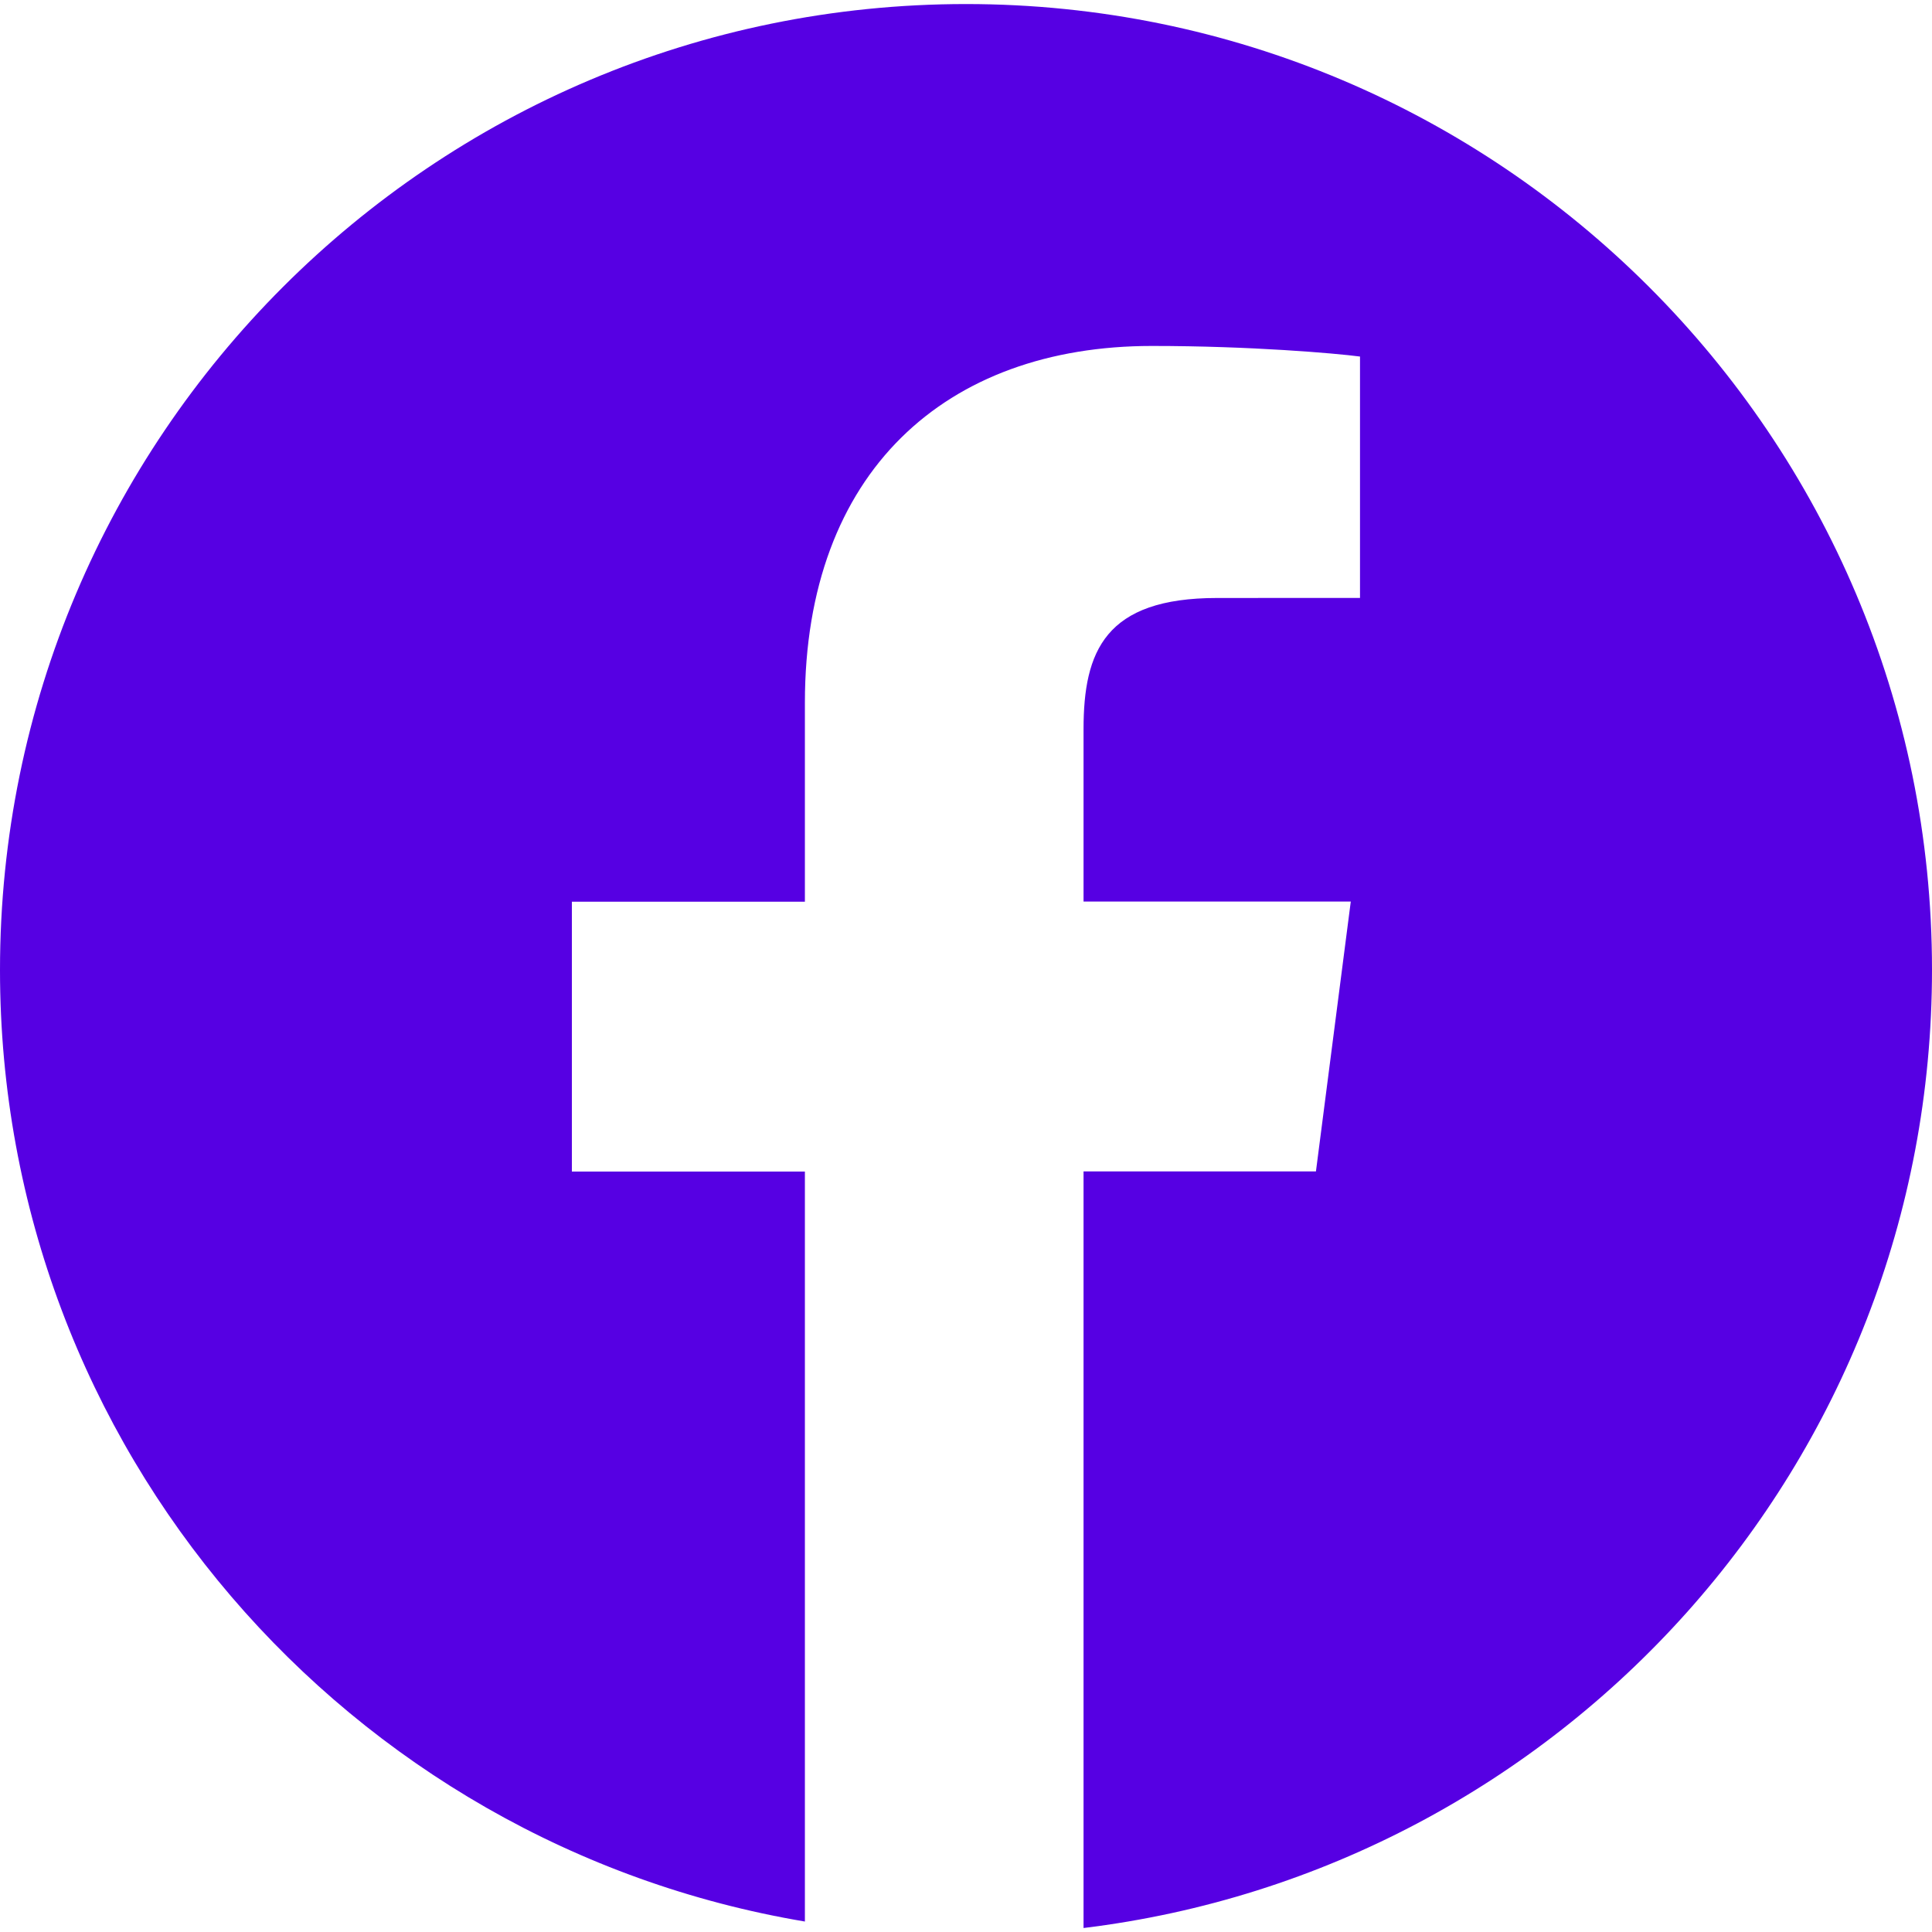 <svg width="31" height="31" viewBox="0 0 31 31" fill="none" xmlns="http://www.w3.org/2000/svg">
<path d="M15.5 0.065C6.94 0.065 0 7.004 0 15.565C0 23.242 5.588 29.601 12.915 30.832V18.798H9.176V14.468H12.915V11.275C12.915 7.57 15.178 5.551 18.483 5.551C20.066 5.551 21.427 5.669 21.822 5.721V9.594L19.529 9.595C17.732 9.595 17.386 10.449 17.386 11.702V14.466H21.674L21.115 18.796H17.386V30.936C25.055 30.002 31 23.482 31 15.56C31 7.004 24.06 0.065 15.5 0.065Z" fill="#5600E3"/>
</svg>
